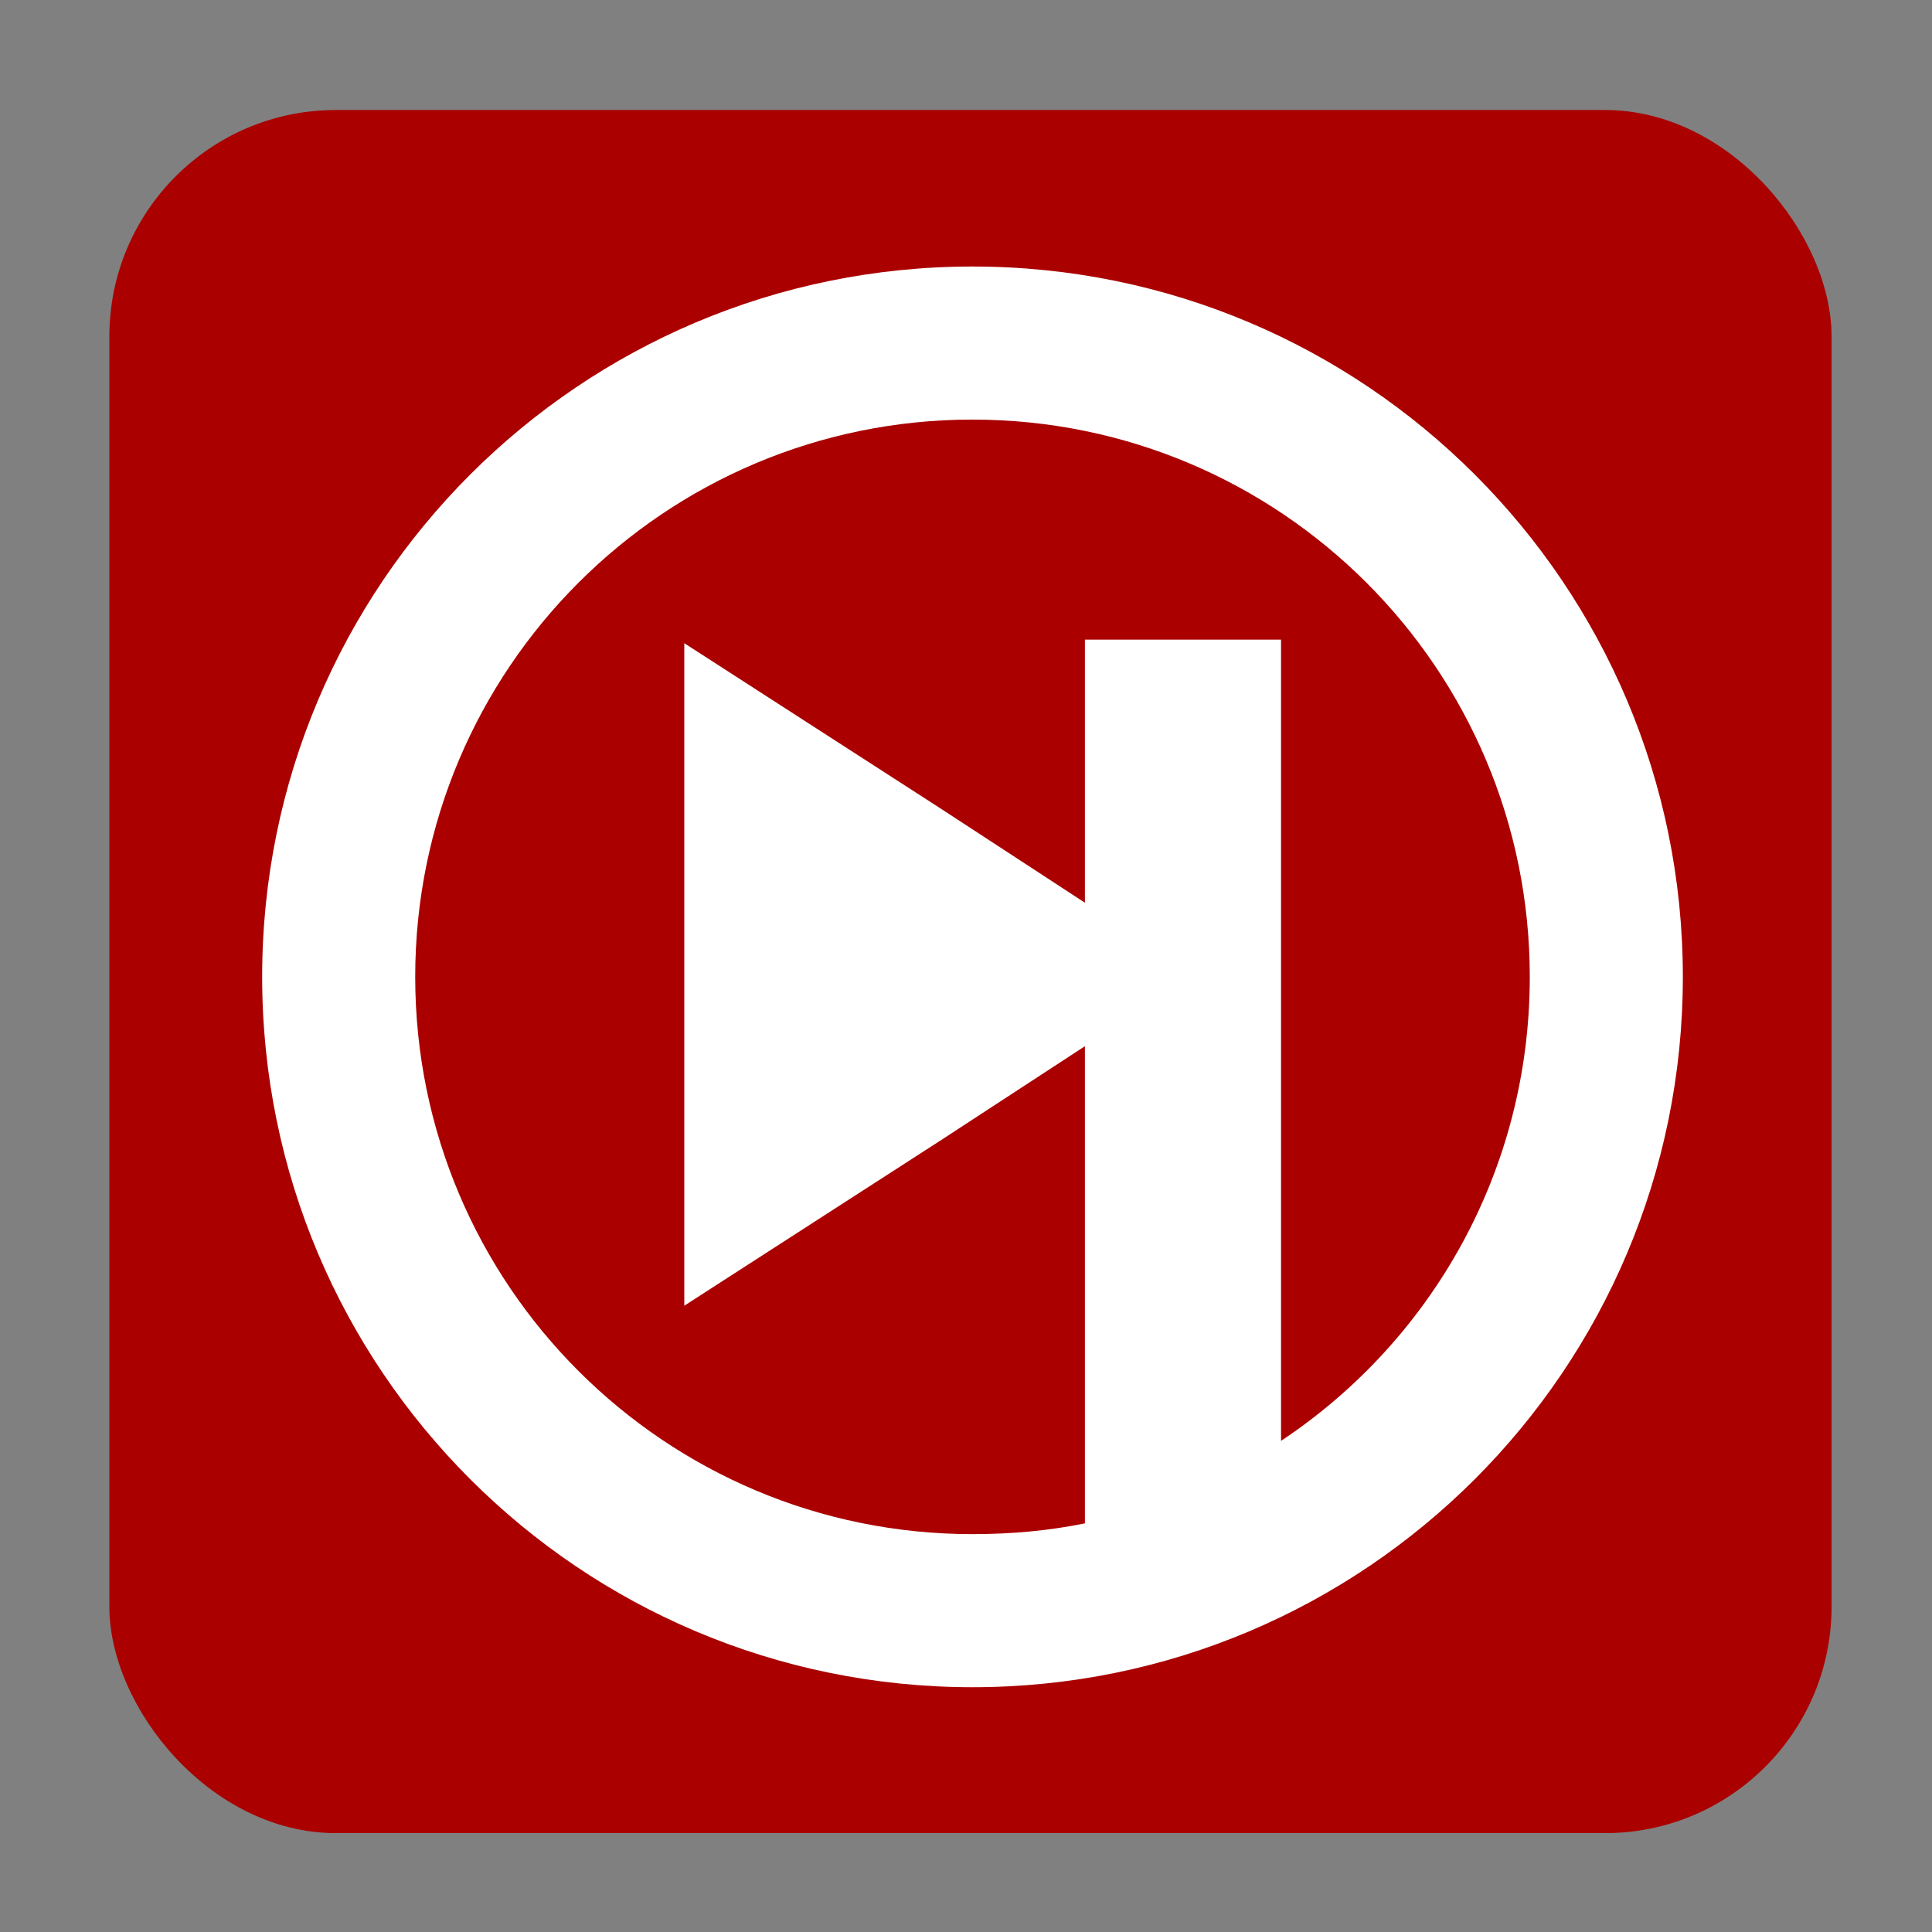 <?xml version="1.0" encoding="UTF-8" standalone="no"?>
<svg
   xmlns:dc="http://purl.org/dc/elements/1.1/"
   xmlns:cc="http://creativecommons.org/ns#"
   xmlns:rdf="http://www.w3.org/1999/02/22-rdf-syntax-ns#"
   xmlns:svg="http://www.w3.org/2000/svg"
   xmlns="http://www.w3.org/2000/svg"
   xmlns:xlink="http://www.w3.org/1999/xlink"
   xmlns:sodipodi="http://sodipodi.sourceforge.net/DTD/sodipodi-0.dtd"
   xmlns:inkscape="http://www.inkscape.org/namespaces/inkscape"
   viewBox="0 0 128 128"
   id="svg2"
   version="1.1"
   inkscape:version="0.48.5 r10040"
   width="100%"
   height="100%"
   sodipodi:docname="tomahawk.svg">
  <rect x="0" y="0" width="128" height="128" fill="#808080" stroke="none"/>
  <sodipodi:namedview
     pagecolor="#ffffff"
     bordercolor="#666666"
     borderopacity="1"
     objecttolerance="10"
     gridtolerance="10"
     guidetolerance="10"
     inkscape:pageopacity="0"
     inkscape:pageshadow="2"
     inkscape:window-width="1209"
     inkscape:window-height="664"
     id="namedview63"
     showgrid="false"
     inkscape:zoom="3.4766083"
     inkscape:cx="65.908049"
     inkscape:cy="59.358794"
     inkscape:window-x="155"
     inkscape:window-y="51"
     inkscape:window-maximized="0"
     inkscape:current-layer="svg2" />
  <defs
     id="defs4">
    <linearGradient
       id="linearGradient3764"
       x1="1"
       x2="47"
       gradientUnits="userSpaceOnUse"
       gradientTransform="matrix(0,-1,1,0,-1.5e-6,48)">
      <stop
         stop-color="#d8d8d8"
         stop-opacity="1"
         id="stop7" />
      <stop
         offset="1"
         stop-color="#e2e2e2"
         stop-opacity="1"
         id="stop9" />
    </linearGradient>
    <clipPath
       id="clipPath-360917236">
      <g
         transform="translate(0,-1004.362)"
         id="g12">
        <path
           d="m -24,13 c 0,1.105 -0.672,2 -1.5,2 -0.828,0 -1.5,-0.895 -1.5,-2 0,-1.105 0.672,-2 1.5,-2 0.828,0 1.5,0.895 1.5,2 z"
           transform="matrix(15.333,0,0,11.5,415,878.862)"
           id="path14"
           inkscape:connector-curvature="0"
           style="fill:#1890d0" />
      </g>
    </clipPath>
    <clipPath
       id="clipPath-368322014">
      <g
         transform="translate(0,-1004.362)"
         id="g17">
        <path
           d="m -24,13 c 0,1.105 -0.672,2 -1.5,2 -0.828,0 -1.5,-0.895 -1.5,-2 0,-1.105 0.672,-2 1.5,-2 0.828,0 1.5,0.895 1.5,2 z"
           transform="matrix(15.333,0,0,11.5,415,878.862)"
           id="path19"
           inkscape:connector-curvature="0"
           style="fill:#1890d0" />
      </g>
    </clipPath>
    <linearGradient
       inkscape:collect="always"
       xlink:href="#linearGradient3764"
       id="linearGradient3042"
       gradientUnits="userSpaceOnUse"
       gradientTransform="matrix(0,-1,1,0,-1.5e-6,48)"
       x1="1"
       x2="47" />
  </defs>
  <g
     id="g33"
     transform="translate(0,80)" />
  <rect
     style="fill:#aa0000;fill-rule:evenodd;stroke:#000000;stroke-width:0;stroke-linecap:butt;stroke-linejoin:miter;stroke-miterlimit:4;stroke-opacity:1;stroke-dasharray:none"
     id="rect3044"
     width="114.1"
     height="114.159"
     x="7.246"
     y="7.289"
     ry="15" />
  <path
     style="fill:#ffffff;fill-opacity:1;stroke:none"
     d="m 64.431,17.658 c -25.996,0 -47.062,21.066 -47.062,47.062 0,25.996 21.066,47.062 47.062,47.062 25.996,0 47.062,-21.066 47.062,-47.062 0,-25.996 -21.066,-47.062 -47.062,-47.062 z m 0,10.141 c 20.395,0 36.921,16.525 36.921,36.921 0,12.847 -6.528,24.128 -16.48,30.741 l 0,-53.084 -12.994,0 0,17.43 -9.587,-6.259 -16.955,-10.934 0,21.946 0,21.947 16.955,-10.934 9.587,-6.259 0,31.613 c -2.404,0.491 -4.898,0.713 -7.448,0.713 -20.395,0 -36.921,-16.525 -36.921,-36.921 0,-20.395 16.526,-36.921 36.921,-36.921 z"
     id="path893"
     inkscape:connector-curvature="0" />
</svg>
